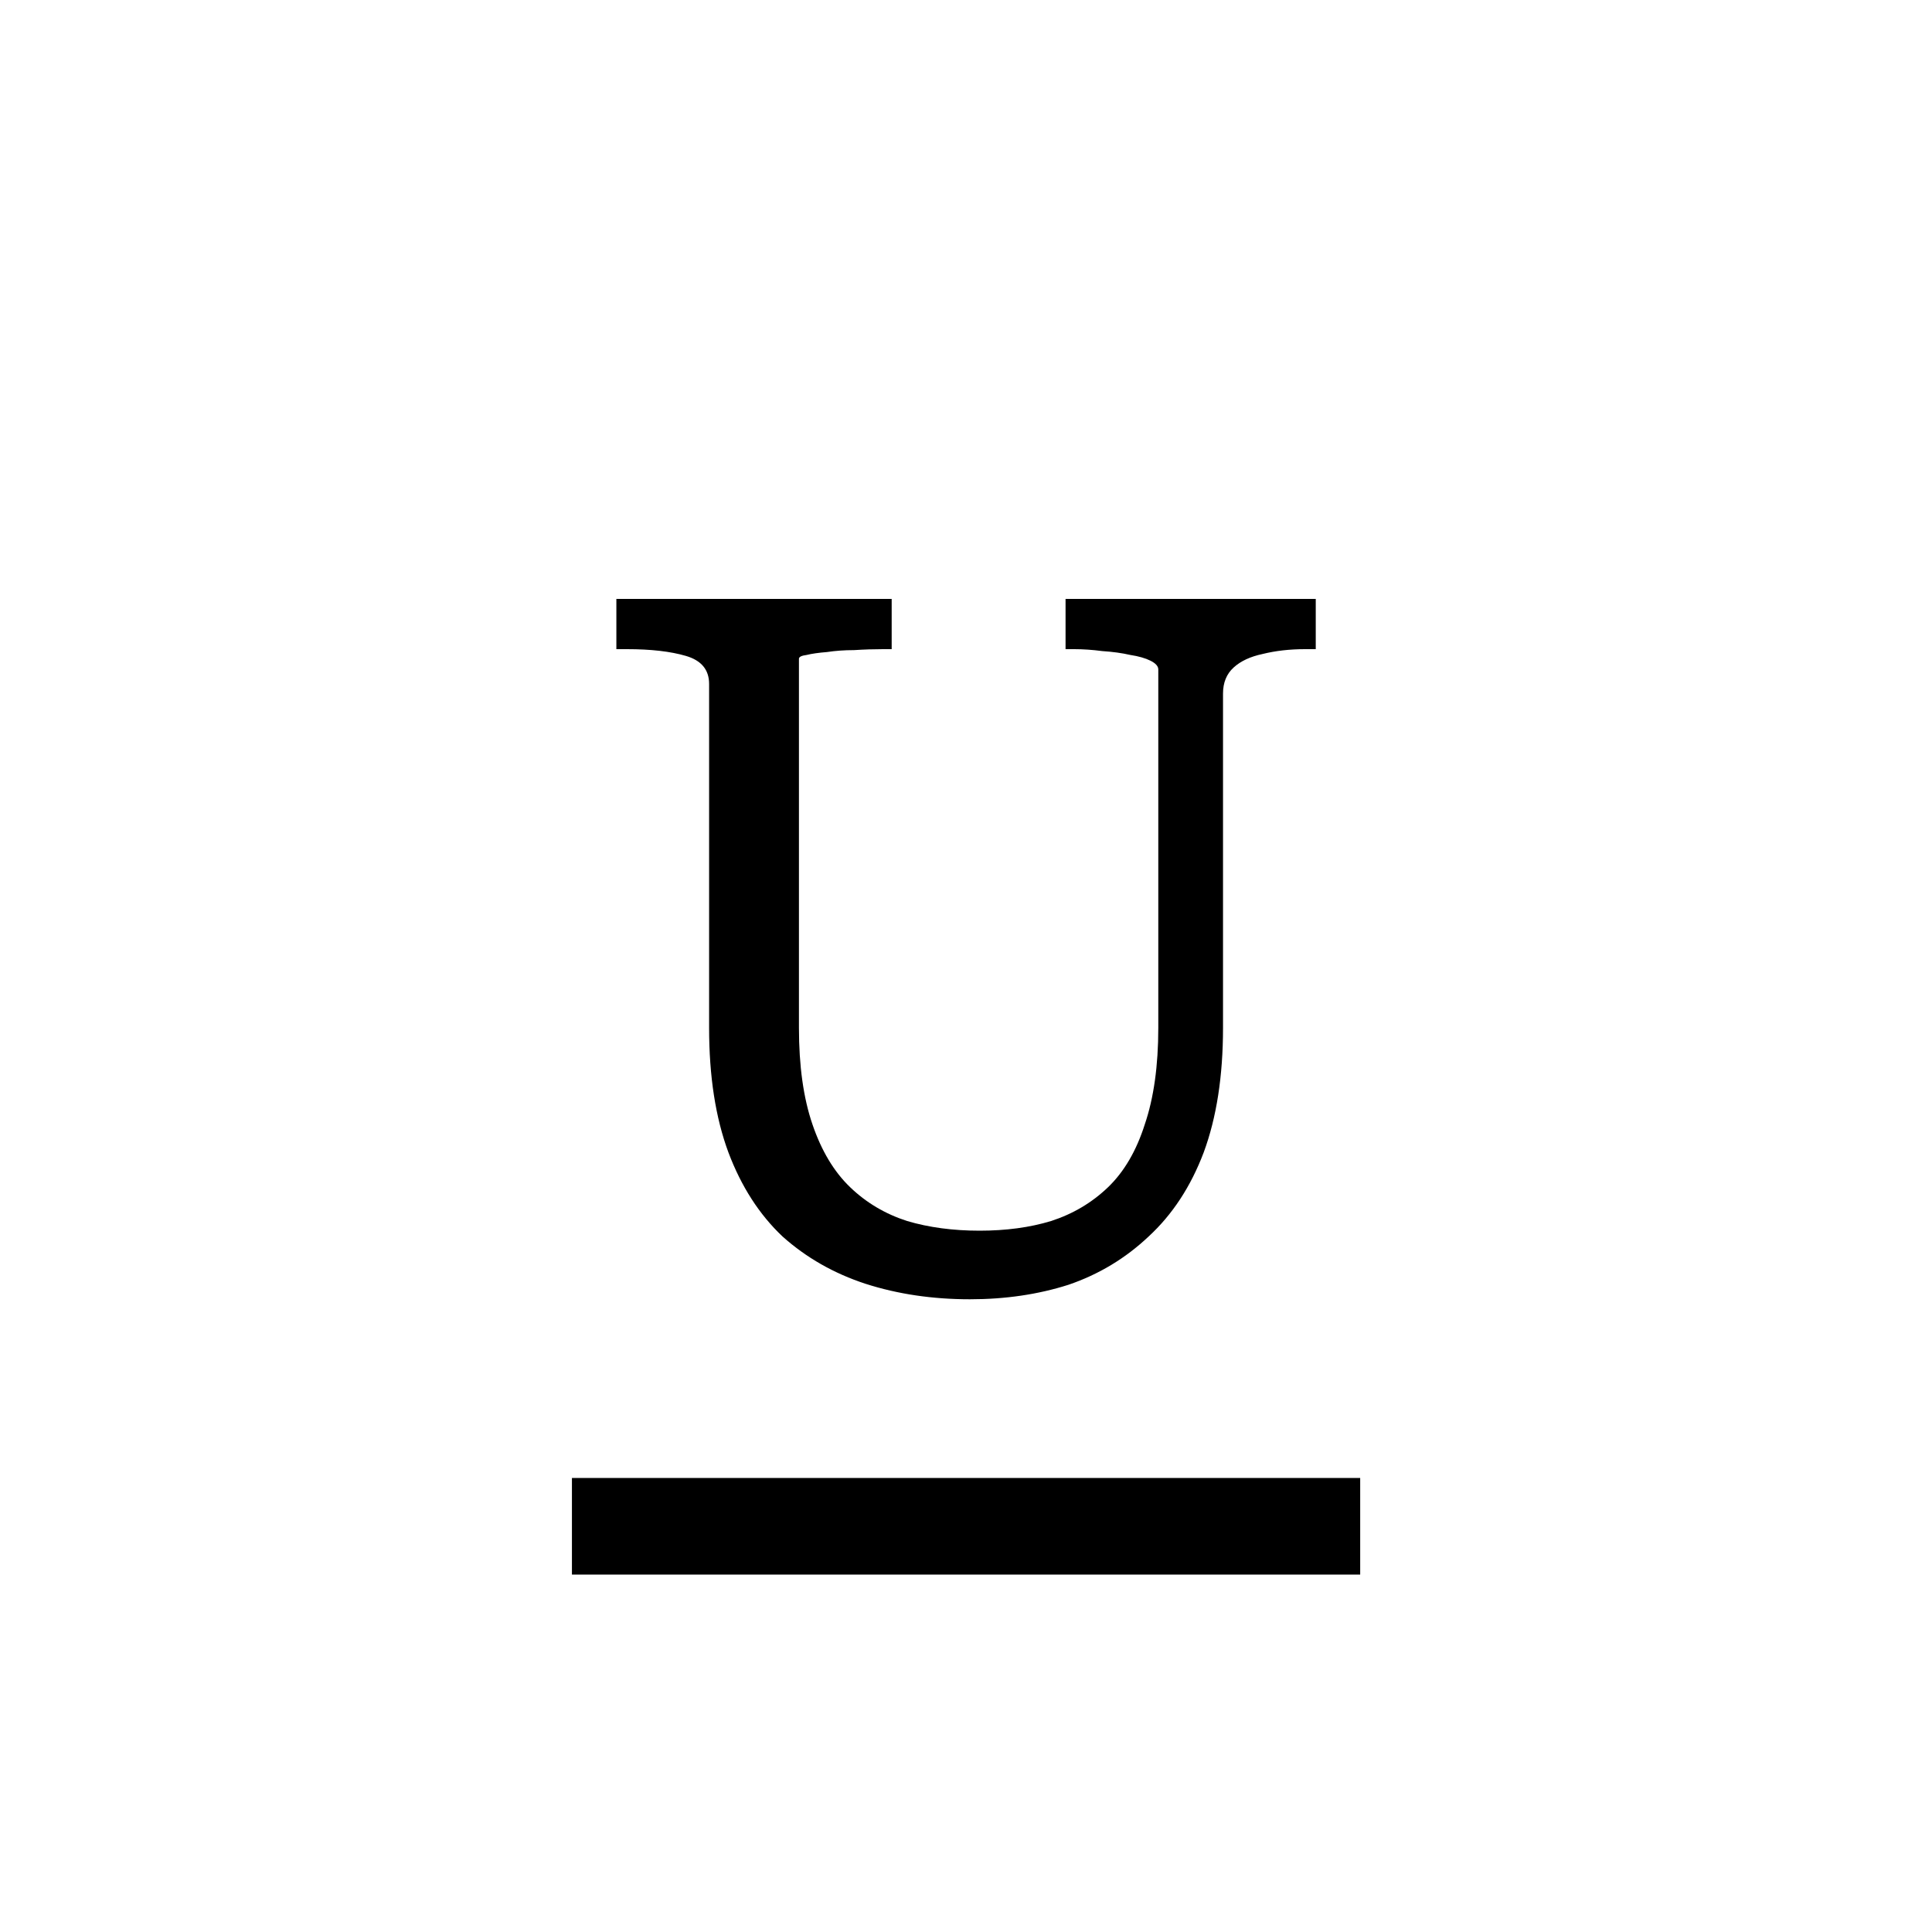 <svg width="32" height="32" viewBox="0 0 32 32" fill="none" xmlns="http://www.w3.org/2000/svg">
  <path
    d="M13.233 17.024C13.233 17.653 13.307 18.187 13.457 18.624C13.606 19.061 13.814 19.408 14.081 19.664C14.347 19.92 14.662 20.107 15.025 20.224C15.387 20.331 15.787 20.384 16.225 20.384C16.662 20.384 17.057 20.331 17.409 20.224C17.771 20.107 18.086 19.92 18.353 19.664C18.619 19.408 18.822 19.061 18.961 18.624C19.11 18.187 19.185 17.653 19.185 17.024V11.088C19.185 11.035 19.142 10.987 19.057 10.944C18.971 10.901 18.859 10.869 18.721 10.848C18.582 10.816 18.427 10.795 18.257 10.784C18.097 10.763 17.942 10.752 17.793 10.752H17.649V9.92H21.793V10.752H21.617C21.361 10.752 21.126 10.779 20.913 10.832C20.71 10.875 20.55 10.949 20.433 11.056C20.315 11.163 20.257 11.307 20.257 11.488V17.024C20.257 17.824 20.15 18.512 19.937 19.088C19.723 19.653 19.419 20.117 19.025 20.48C18.641 20.843 18.198 21.109 17.697 21.28C17.195 21.44 16.651 21.52 16.065 21.52C15.446 21.52 14.87 21.435 14.337 21.264C13.814 21.093 13.355 20.832 12.961 20.48C12.577 20.117 12.278 19.653 12.065 19.088C11.851 18.512 11.745 17.824 11.745 17.024V11.328C11.745 11.093 11.617 10.939 11.361 10.864C11.105 10.789 10.779 10.752 10.385 10.752H10.209V9.92H14.769V10.752H14.625C14.475 10.752 14.315 10.757 14.145 10.768C13.985 10.768 13.835 10.779 13.697 10.8C13.558 10.811 13.446 10.827 13.361 10.848C13.275 10.859 13.233 10.88 13.233 10.912V17.024Z"
    fill="currentColor" />
  <path d="M9.473 24.48H22.529V26.08H9.473V24.48Z" fill="currentColor" />
</svg>
